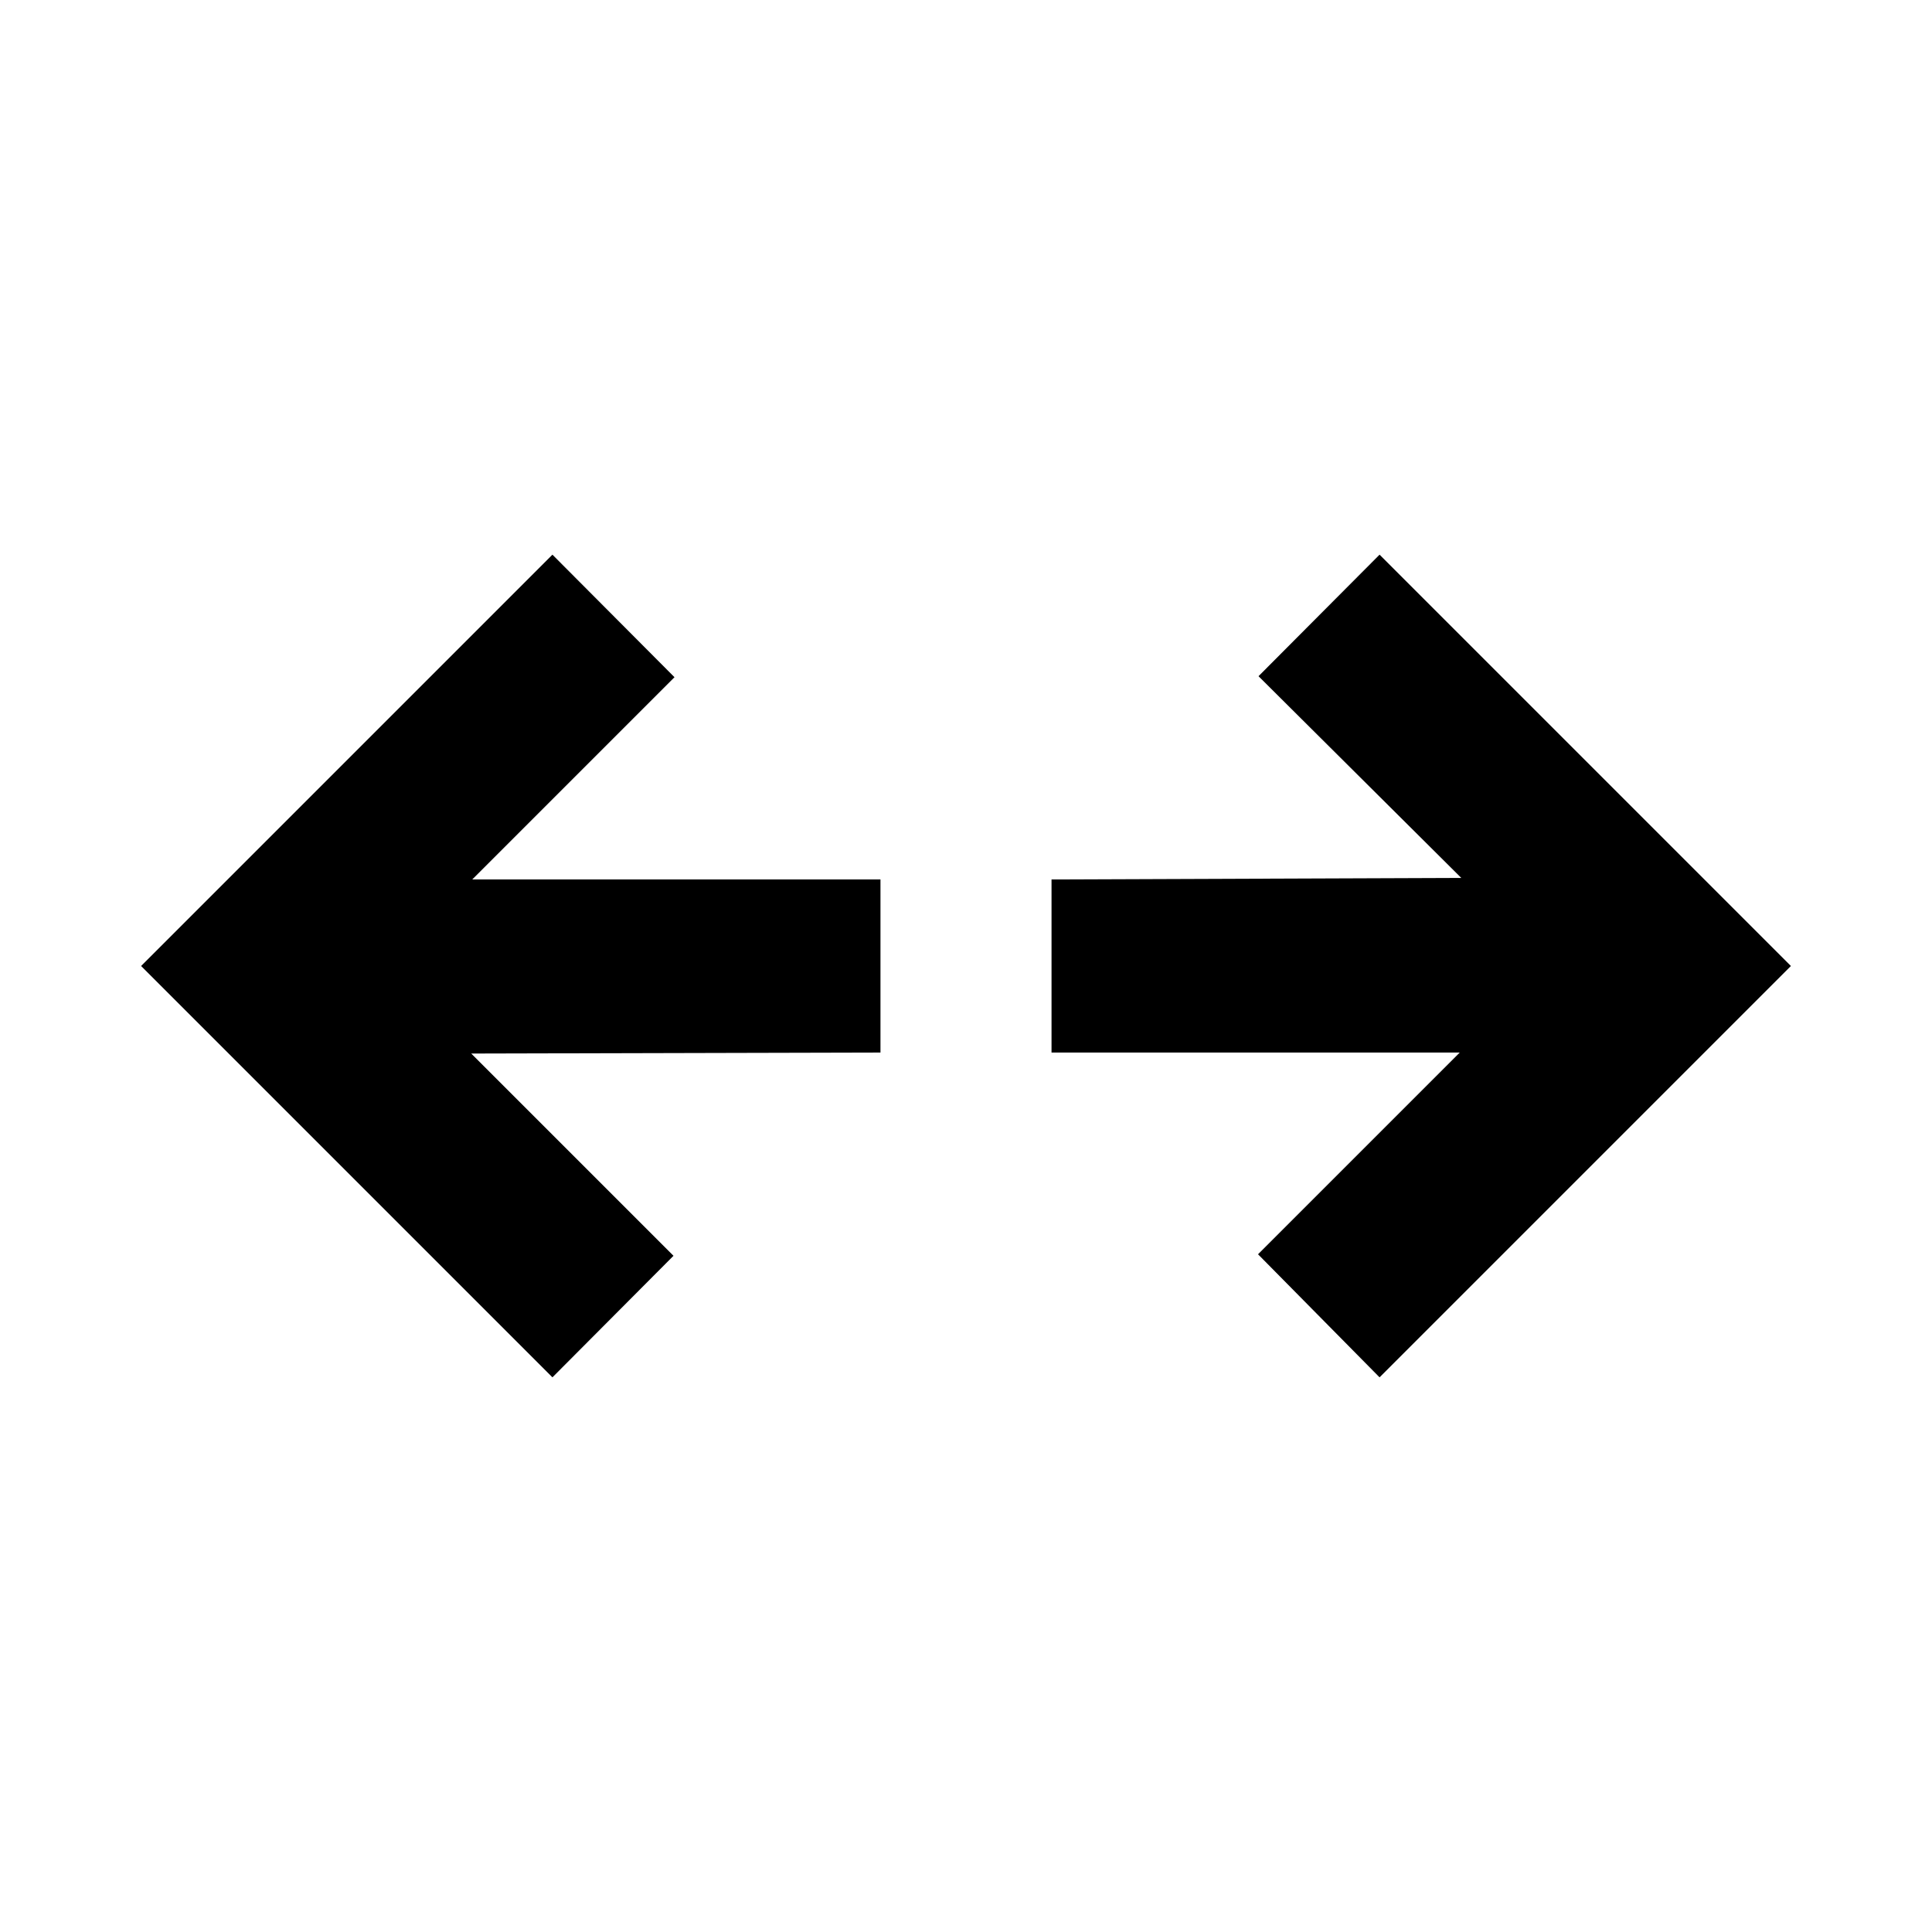 <svg xmlns="http://www.w3.org/2000/svg" height="24" viewBox="0 96 960 960" width="24"><path d="M274.5 780.391 70.108 576 274.5 371.609l60.652 60.891-100.5 100.5H437.5v86l-203.348.5 100.5 100.5-60.152 60.391Zm411 0-60.391-61.152L725.348 619H522.5v-86l203.609-.761L625.348 432l60.152-60.391L889.892 576 685.5 780.391Z"/></svg>